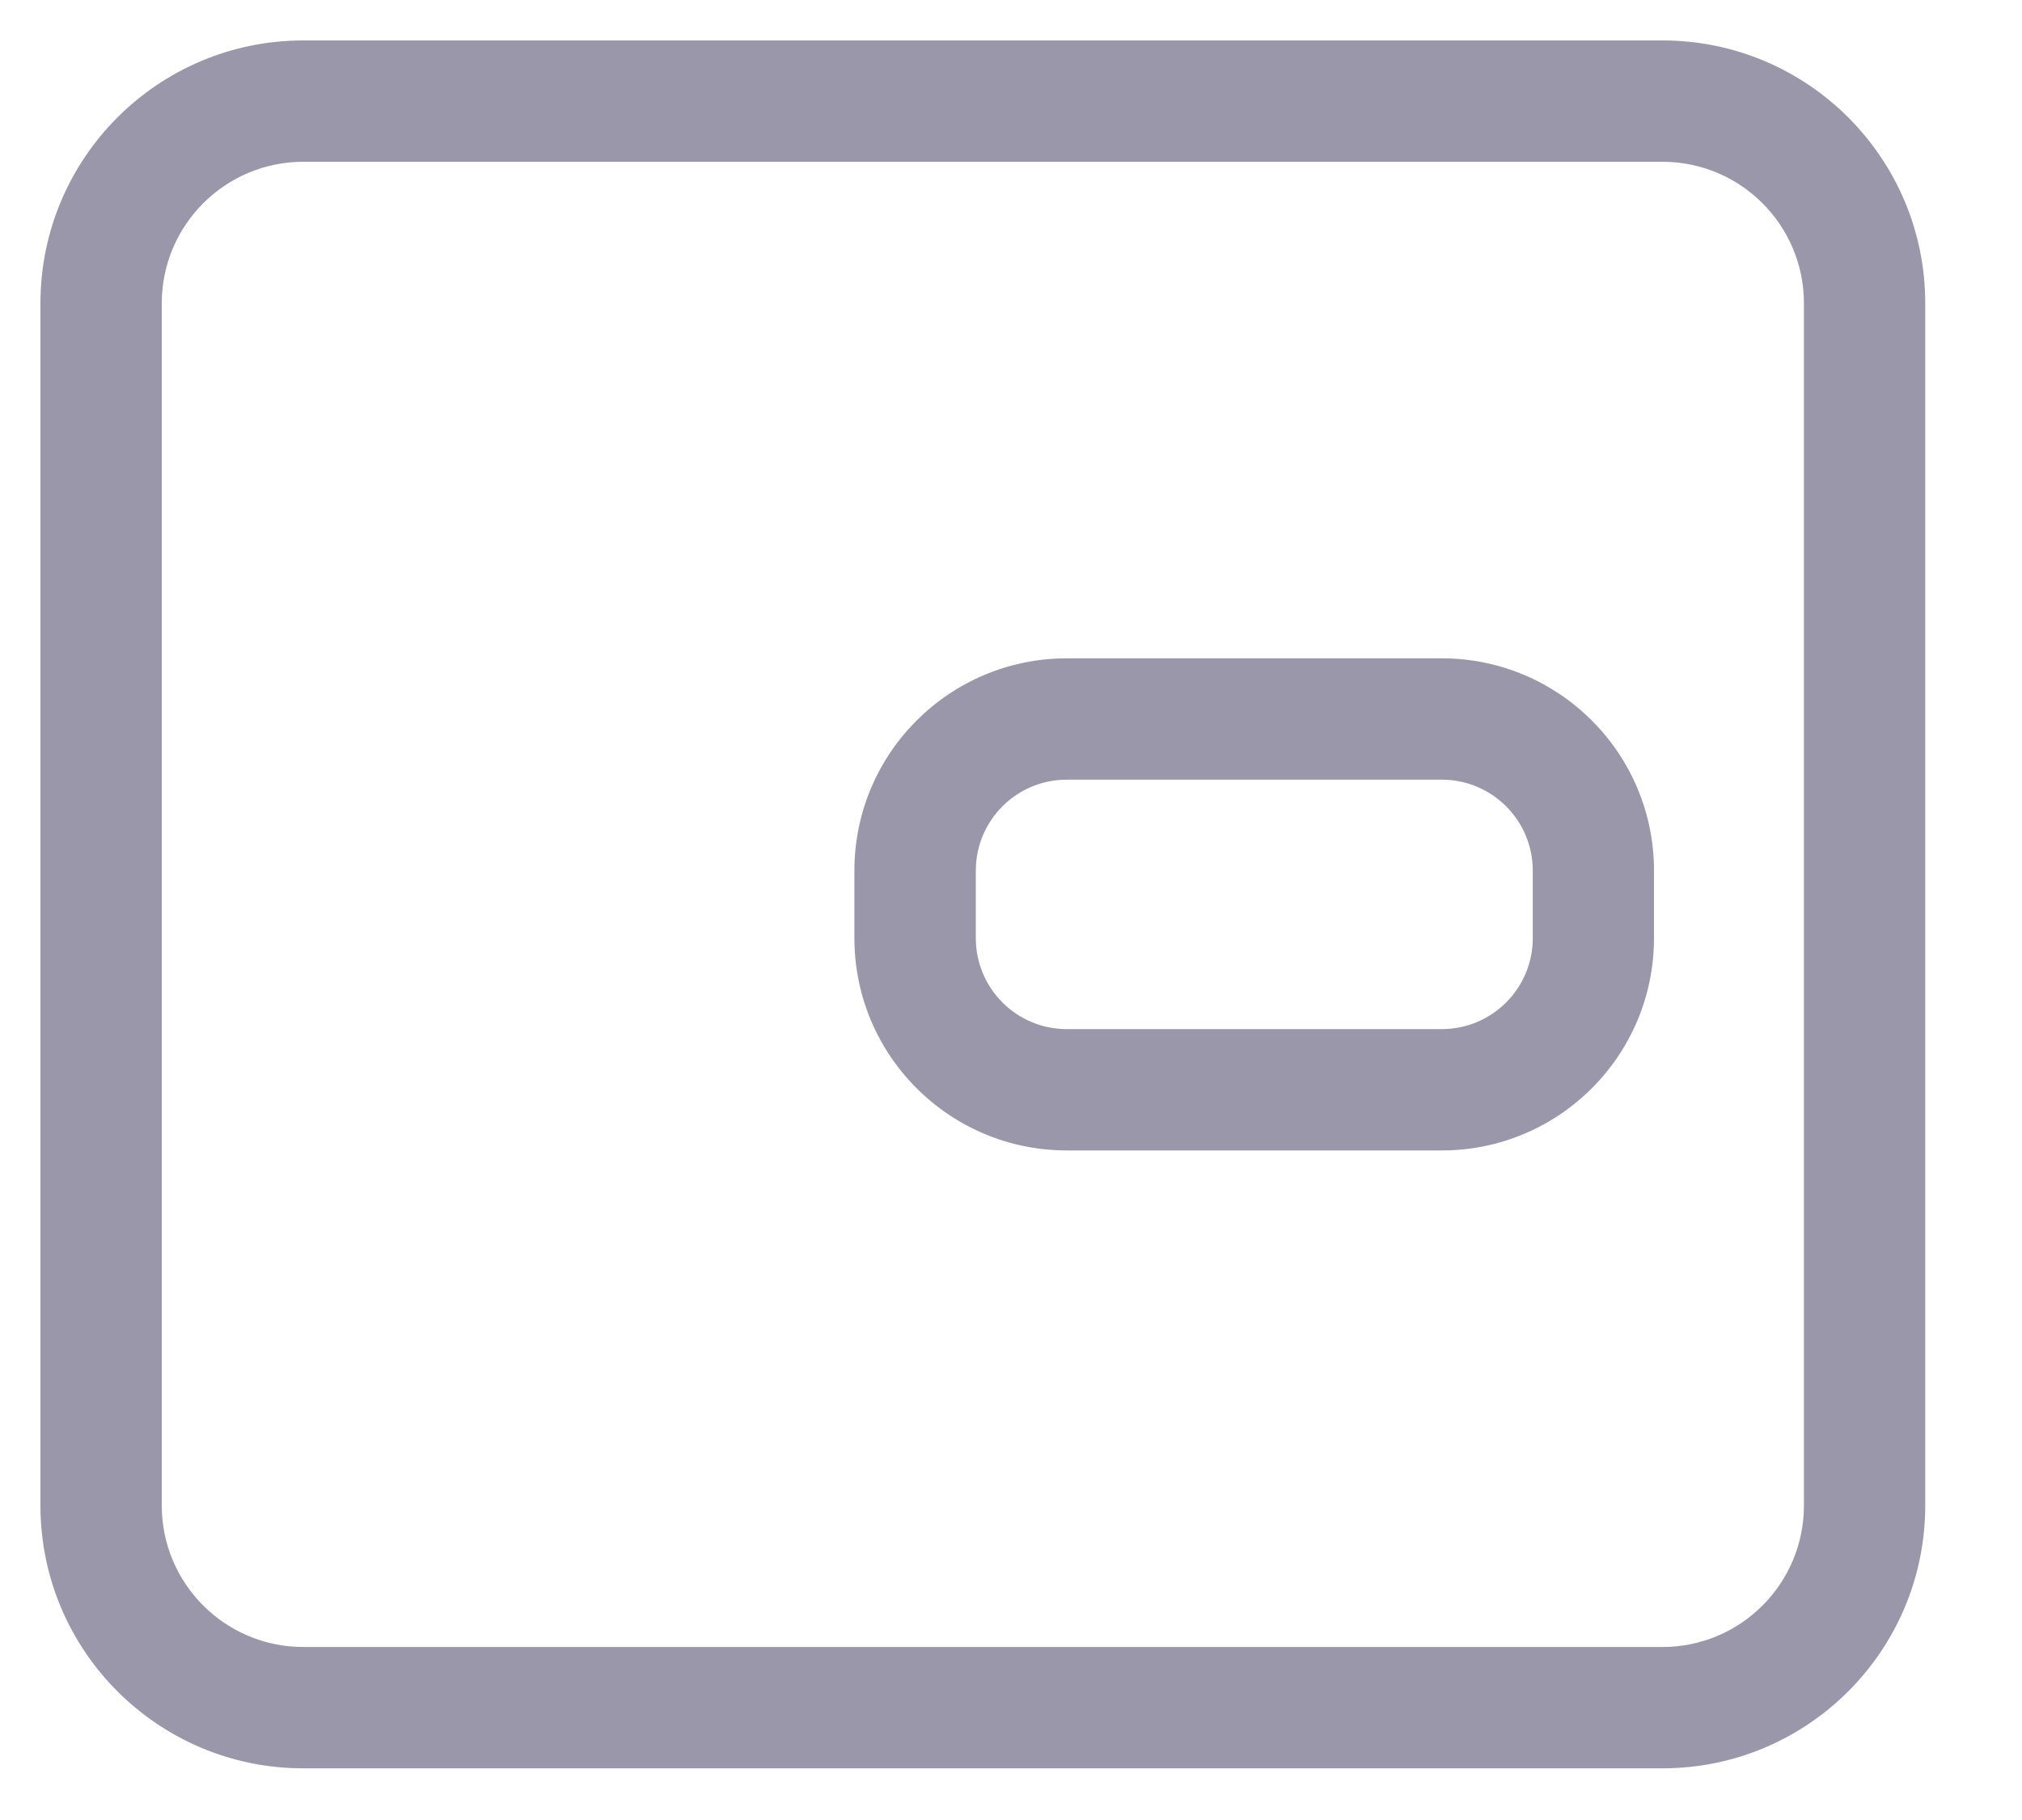 <svg width="20" height="18" viewBox="0 0 20 18" fill="none" xmlns="http://www.w3.org/2000/svg">
<path d="M1.6 3C1.6 2.227 2.227 1.6 3 1.6V0.4C1.564 0.4 0.4 1.564 0.4 3H1.6ZM1.6 14.889V3H0.4V14.889H1.6ZM3 16.289C2.227 16.289 1.6 15.662 1.6 14.889H0.4C0.4 16.325 1.564 17.489 3 17.489V16.289ZM16.443 16.289H3V17.489H16.443V16.289ZM17.843 14.889C17.843 15.662 17.217 16.289 16.443 16.289V17.489C17.879 17.489 19.043 16.325 19.043 14.889H17.843ZM17.843 3V14.889H19.043V3H17.843ZM16.443 1.6C17.217 1.6 17.843 2.227 17.843 3H19.043C19.043 1.564 17.879 0.4 16.443 0.4V1.6ZM3 1.6H16.443V0.4H3V1.6ZM9.652 8.611C9.652 8.114 10.054 7.711 10.552 7.711V6.511C9.392 6.511 8.451 7.451 8.451 8.611H9.652ZM9.652 9.278V8.611H8.451V9.278H9.652ZM10.552 10.178C10.054 10.178 9.652 9.775 9.652 9.278H8.451C8.451 10.438 9.392 11.378 10.552 11.378V10.178ZM14.261 10.178H10.552V11.378H14.261V10.178ZM15.161 9.278C15.161 9.775 14.758 10.178 14.261 10.178V11.378C15.42 11.378 16.36 10.438 16.36 9.278H15.161ZM15.161 8.611V9.278H16.36V8.611H15.161ZM14.261 7.711C14.758 7.711 15.161 8.114 15.161 8.611H16.36C16.36 7.451 15.42 6.511 14.261 6.511V7.711ZM10.552 7.711H14.261V6.511H10.552V7.711Z" fill="#9A97AA"/>
</svg>
